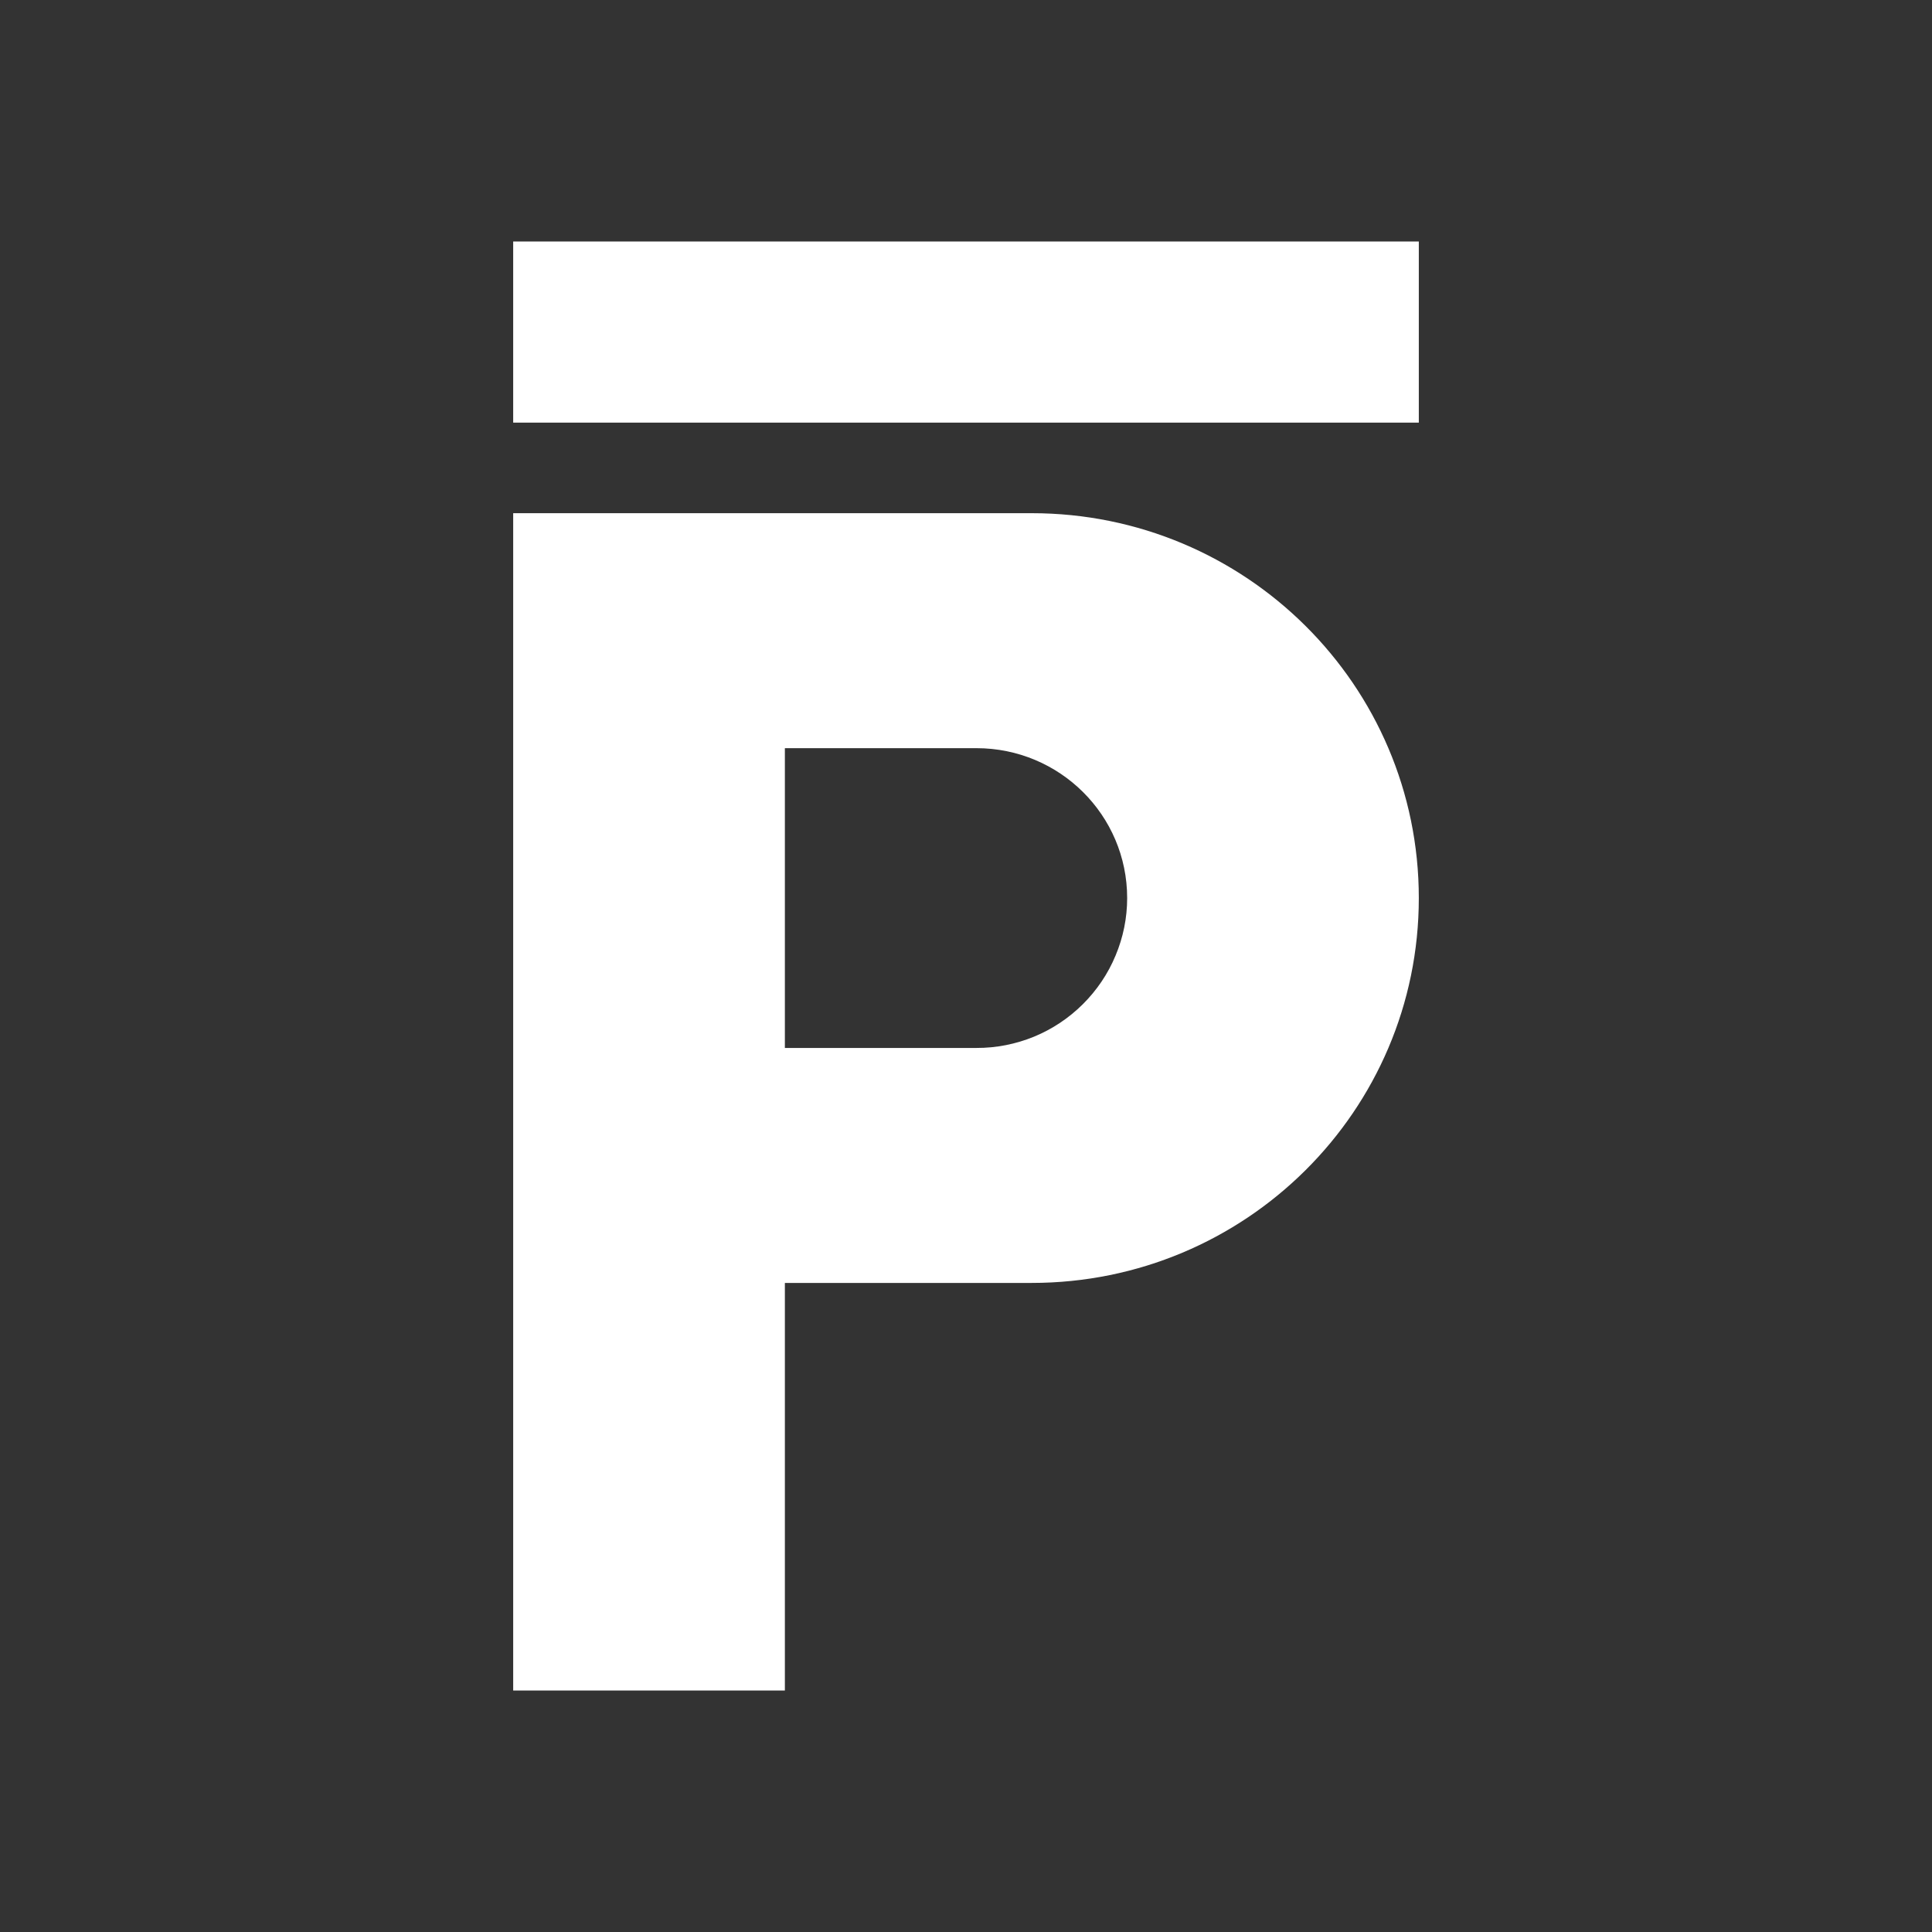 <svg width="24" height="24" viewBox="0 0 24 24" fill="none" xmlns="http://www.w3.org/2000/svg">
<rect x="0" y="0" width="24" height="24" fill="#333333" stroke="none"/>
<path fill-rule="evenodd" clip-rule="evenodd" d="M6.375 6.375V21H9.75V15.937H12.816C15.471 15.937 17.625 13.8 17.625 11.156C17.625 8.512 15.471 6.375 12.816 6.375H6.375ZM9.75 13.018H12.129C12.375 13.019 12.617 12.971 12.845 12.878C13.071 12.785 13.277 12.648 13.451 12.475C13.625 12.302 13.764 12.097 13.858 11.87C13.953 11.644 14.002 11.402 14.002 11.156C14.002 10.127 13.164 9.294 12.129 9.294H9.75V13.018Z" fill="white"/>
<path d="M6.375 3H17.625V5.25H6.375V3Z" fill="white"/>
</svg>
